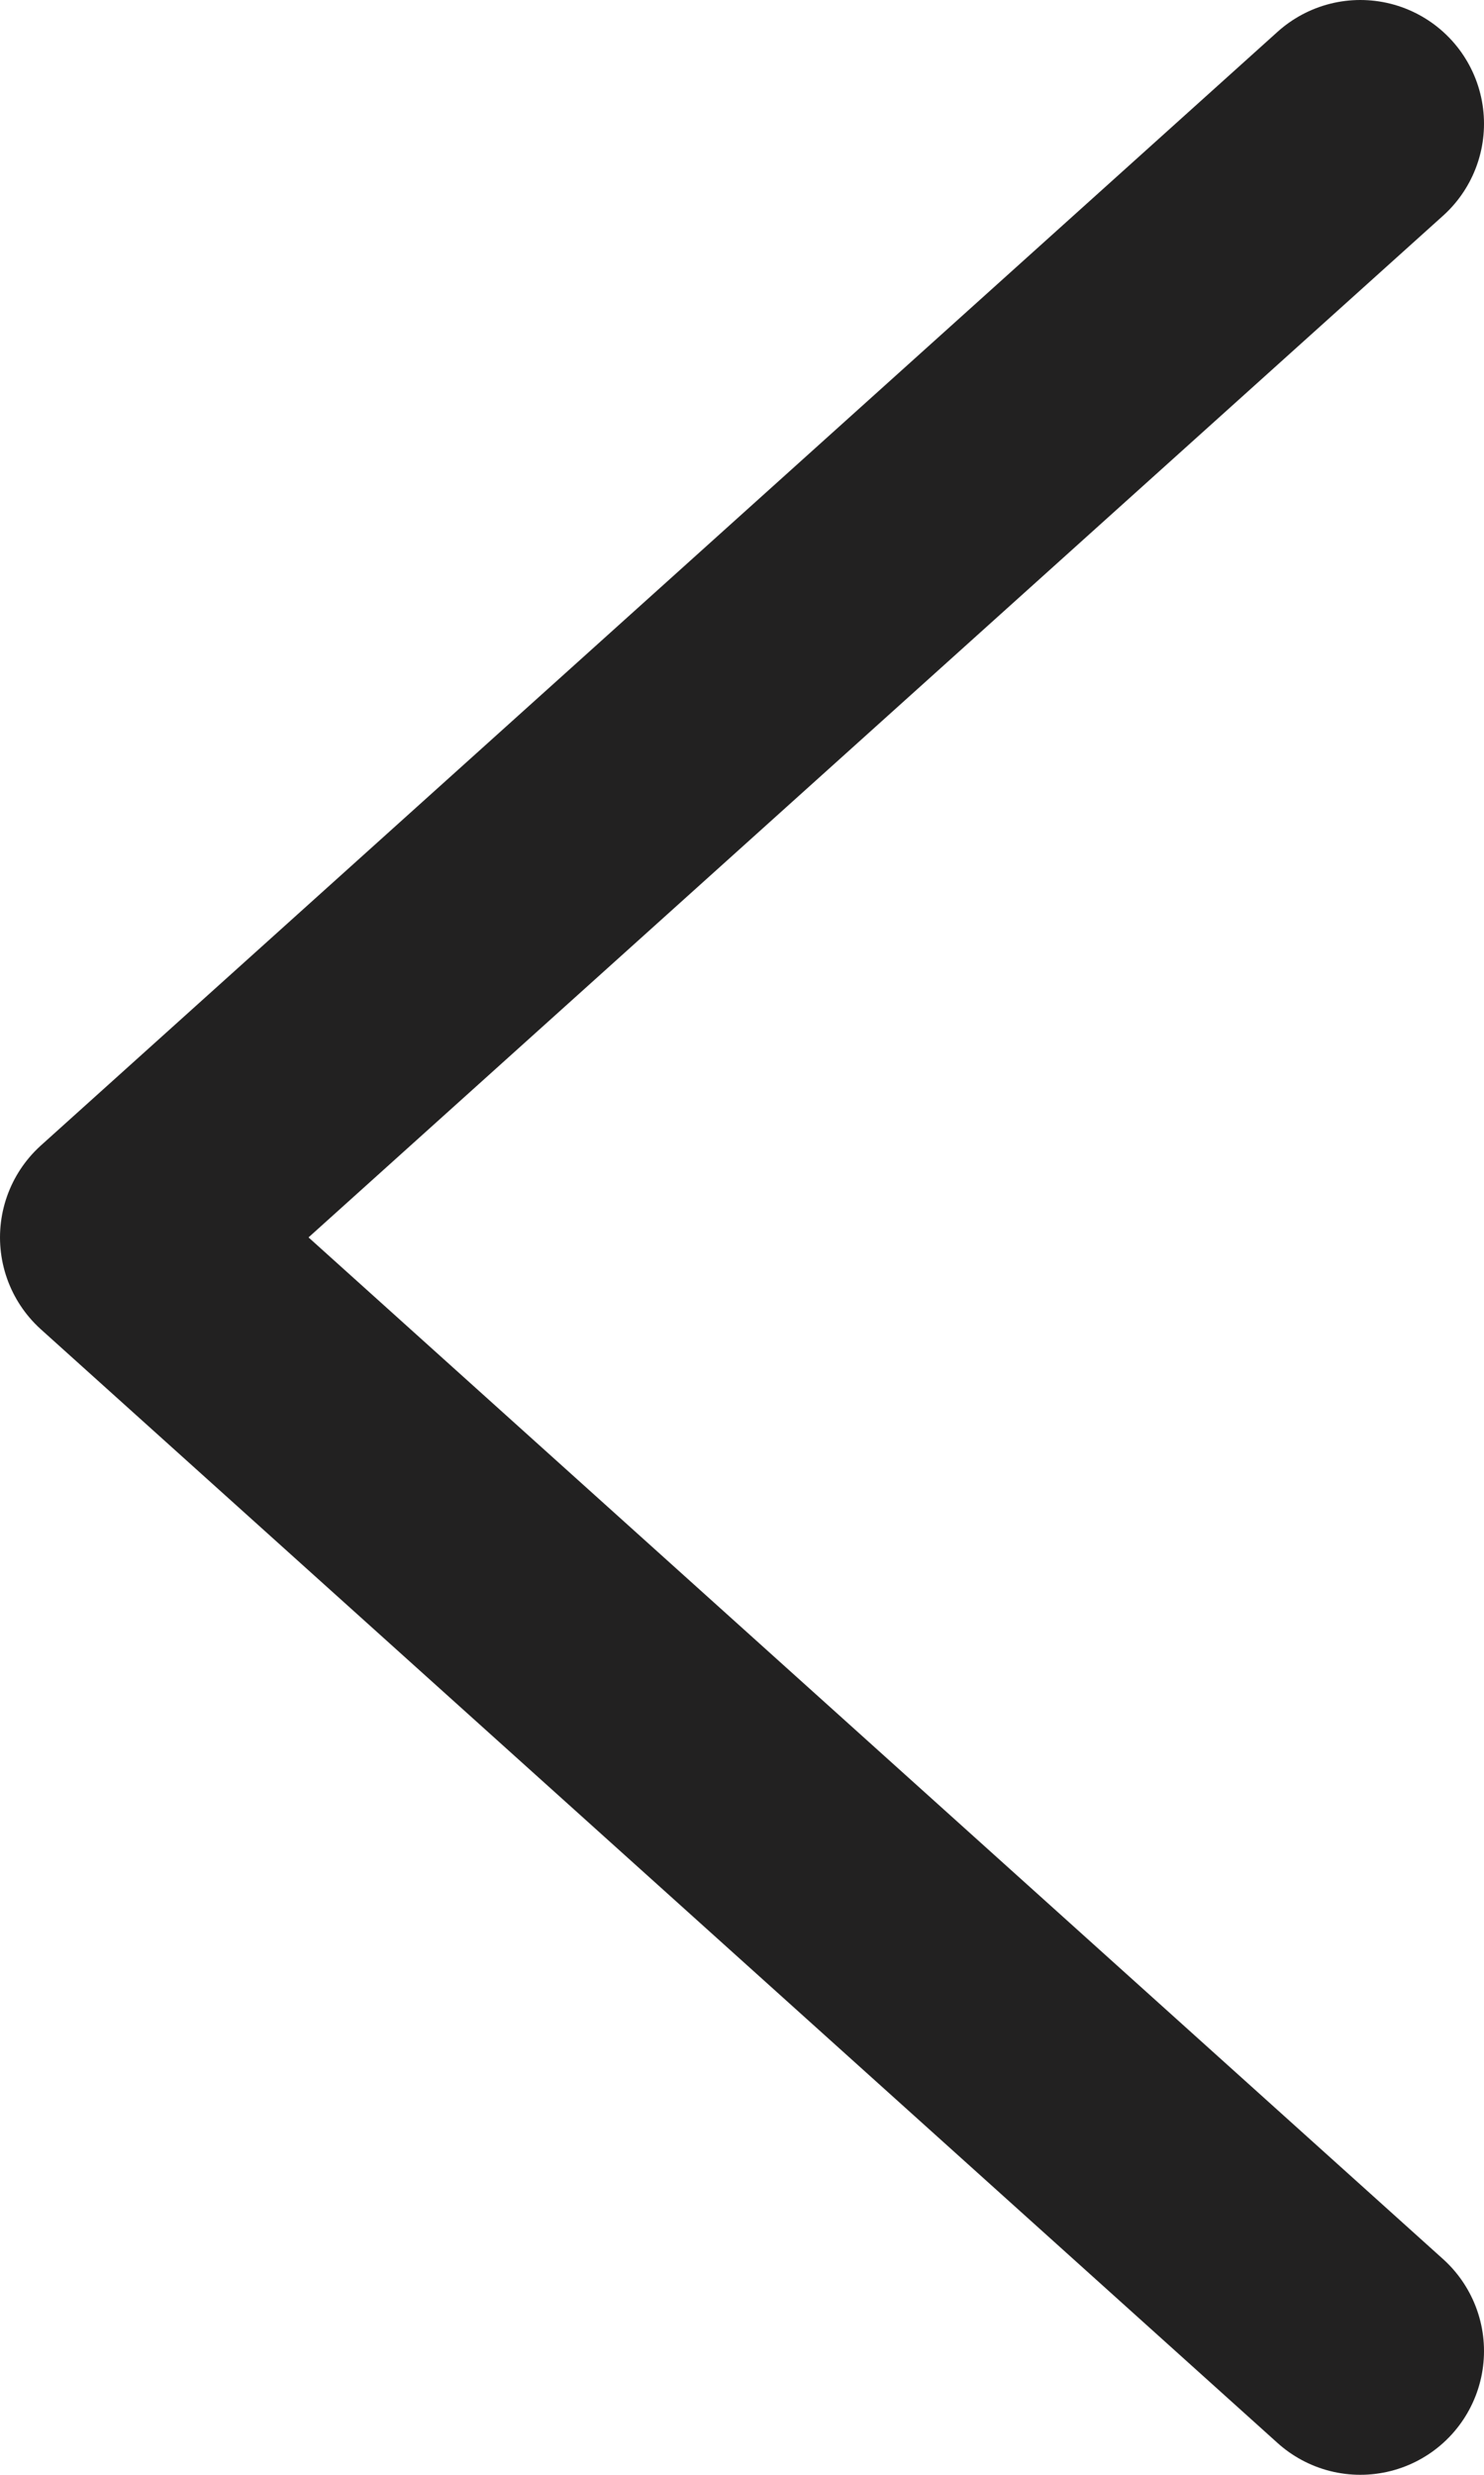 <svg fill="none" height="20" viewBox="0 0 12 20" width="12" xmlns="http://www.w3.org/2000/svg"><path d="m11 1-10 9 10 9" stroke="#222121" stroke-linecap="round" stroke-linejoin="round" stroke-width="2"/></svg>